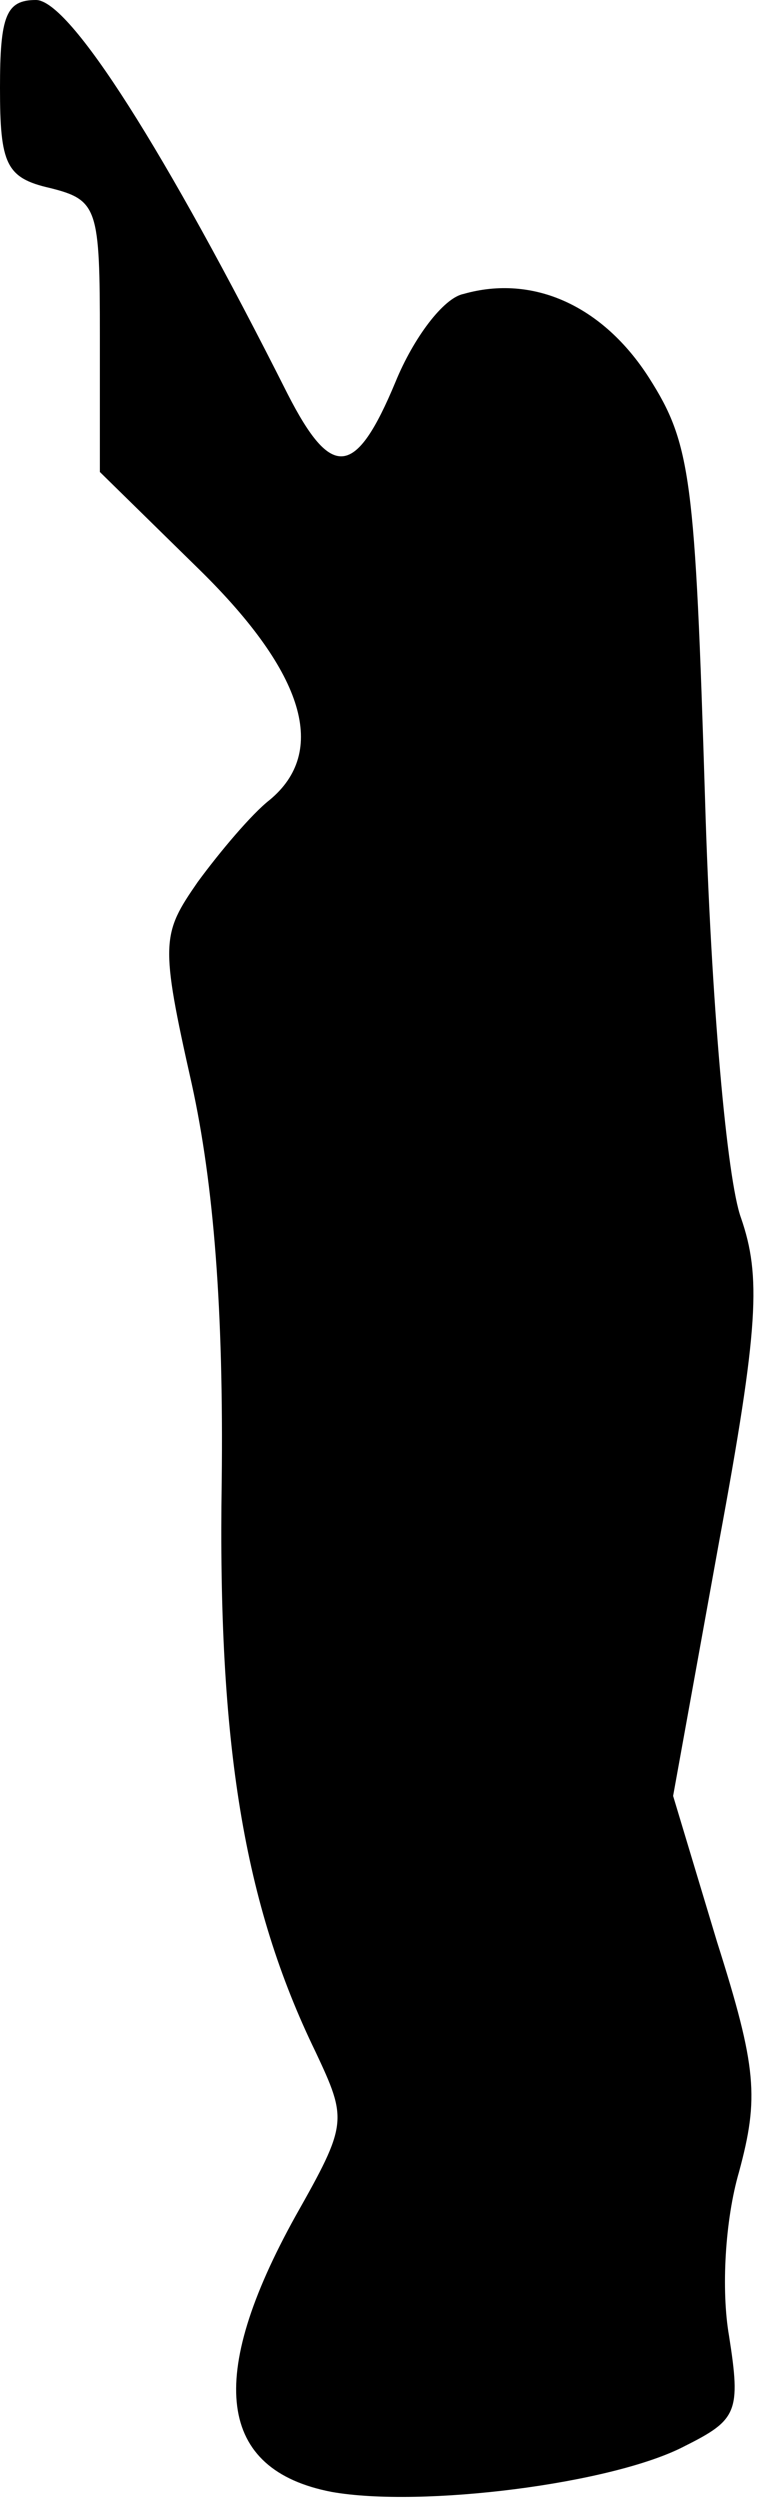 <?xml version="1.0" standalone="no"?>
<!DOCTYPE svg PUBLIC "-//W3C//DTD SVG 20010904//EN"
 "http://www.w3.org/TR/2001/REC-SVG-20010904/DTD/svg10.dtd">
<svg version="1.0" xmlns="http://www.w3.org/2000/svg"
 width="38pt" height="125pt" viewBox="0 0 38 125"
 preserveAspectRatio="xMidYMid meet">
<g transform="translate(0,125) scale(0.1,-0.1)"
fill="#000000" stroke="none">
<path fill="#000000" stroke="none" d="M0 1206 c0 -38 3 -45 25 -50 24 -6 25
-10 25 -74 l0 -68 50 -49 c53 -52 64 -91 35 -115 -9 -7 -25 -26 -36 -41 -18
-26 -19 -30 -3 -101 11 -50 16 -113 15 -199 -2 -131 11 -211 47 -285 16 -34
16 -36 -10 -82 -45 -81 -39 -127 18 -138 45 -8 141 4 177 23 26 13 28 17 22
55 -4 23 -2 58 5 82 10 37 9 52 -11 115 l-22 73 23 127 c20 108 21 133 11 162
-7 19 -15 108 -18 209 -5 161 -7 178 -28 211 -23 36 -58 52 -93 42 -10 -2 -25
-22 -34 -44 -20 -48 -32 -49 -54 -6 -61 121 -109 197 -126 197 -15 0 -18 -8
-18 -44z"/>
</g>
</svg>
